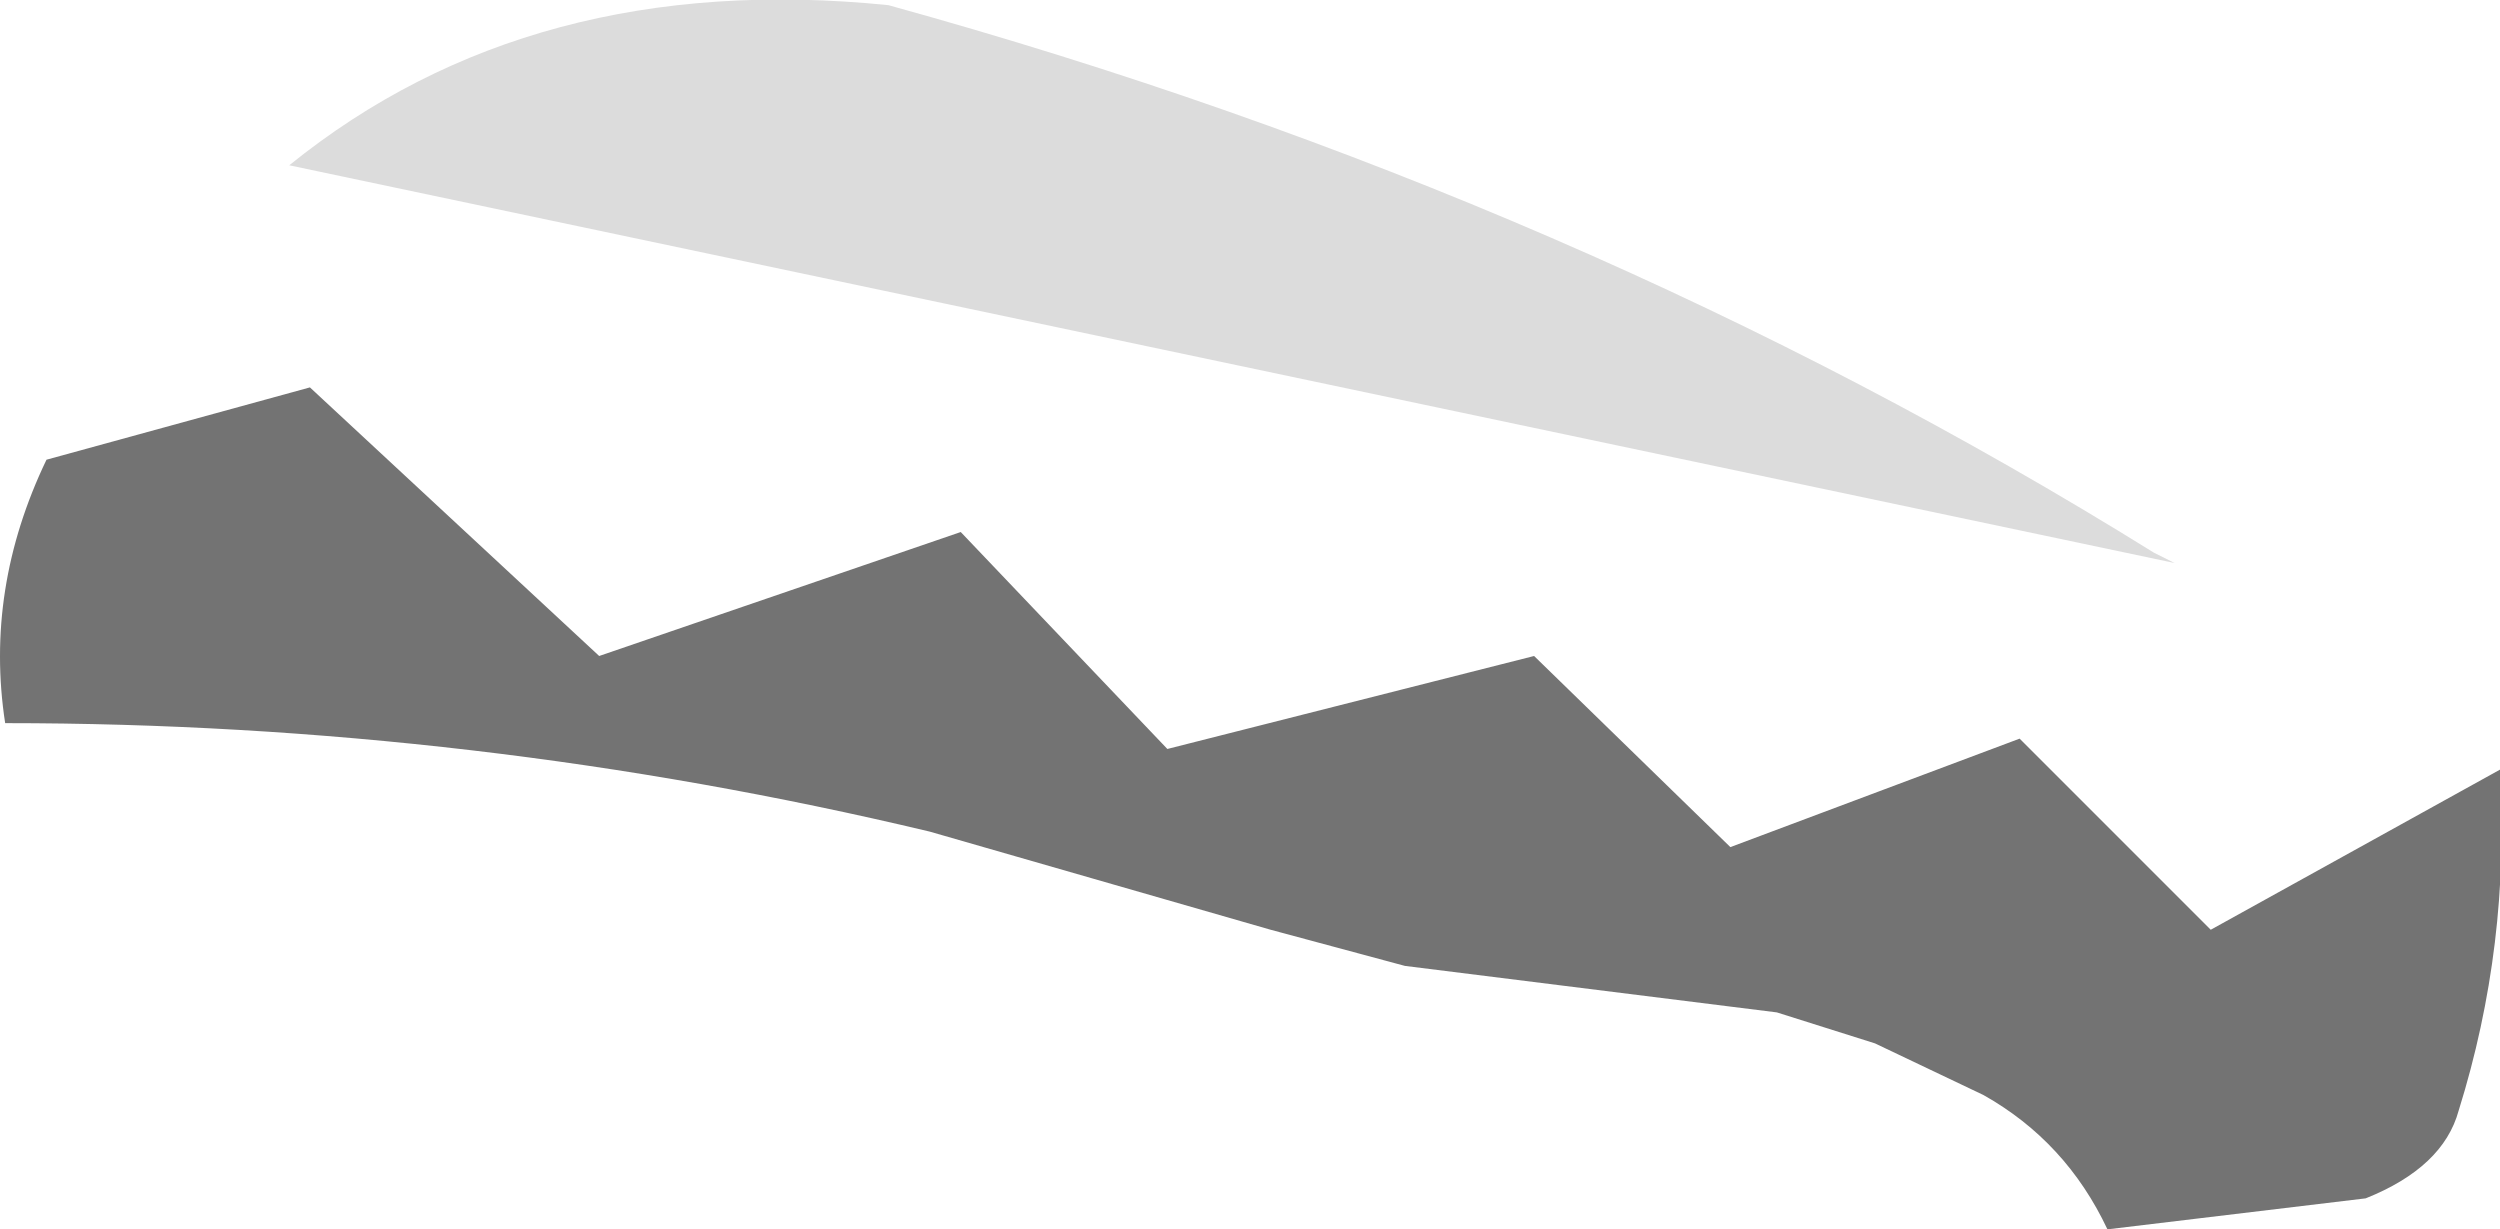 <?xml version="1.0" encoding="UTF-8" standalone="no"?>
<svg xmlns:xlink="http://www.w3.org/1999/xlink" height="11.9px" width="24.2px" xmlns="http://www.w3.org/2000/svg">
  <g transform="matrix(1.0, 0.0, 0.0, 1.0, 15.25, 8.7)">
    <path d="M-14.8 -4.25 L-12.25 -4.95 -9.45 -2.35 -5.95 -3.55 -3.95 -1.45 -0.4 -2.35 1.5 -0.5 4.3 -1.55 6.15 0.3 8.95 -1.25 Q9.05 0.45 8.55 2.05 8.4 2.6 7.65 2.9 L5.15 3.2 Q4.75 2.35 3.95 1.9 L2.9 1.4 1.95 1.1 -1.65 0.65 -2.95 0.3 -6.25 -0.65 Q-10.65 -1.7 -15.2 -1.7 -15.4 -3.0 -14.8 -4.25" fill="#000000" fill-opacity="0.549" fill-rule="evenodd" stroke="none"/>
    <path d="M5.6 -3.35 L5.8 -3.25 -12.45 -7.1 Q-10.1 -9.0 -6.65 -8.65 0.05 -6.8 5.6 -3.35" fill="#000000" fill-opacity="0.137" fill-rule="evenodd" stroke="none"/>
  </g>
</svg>
